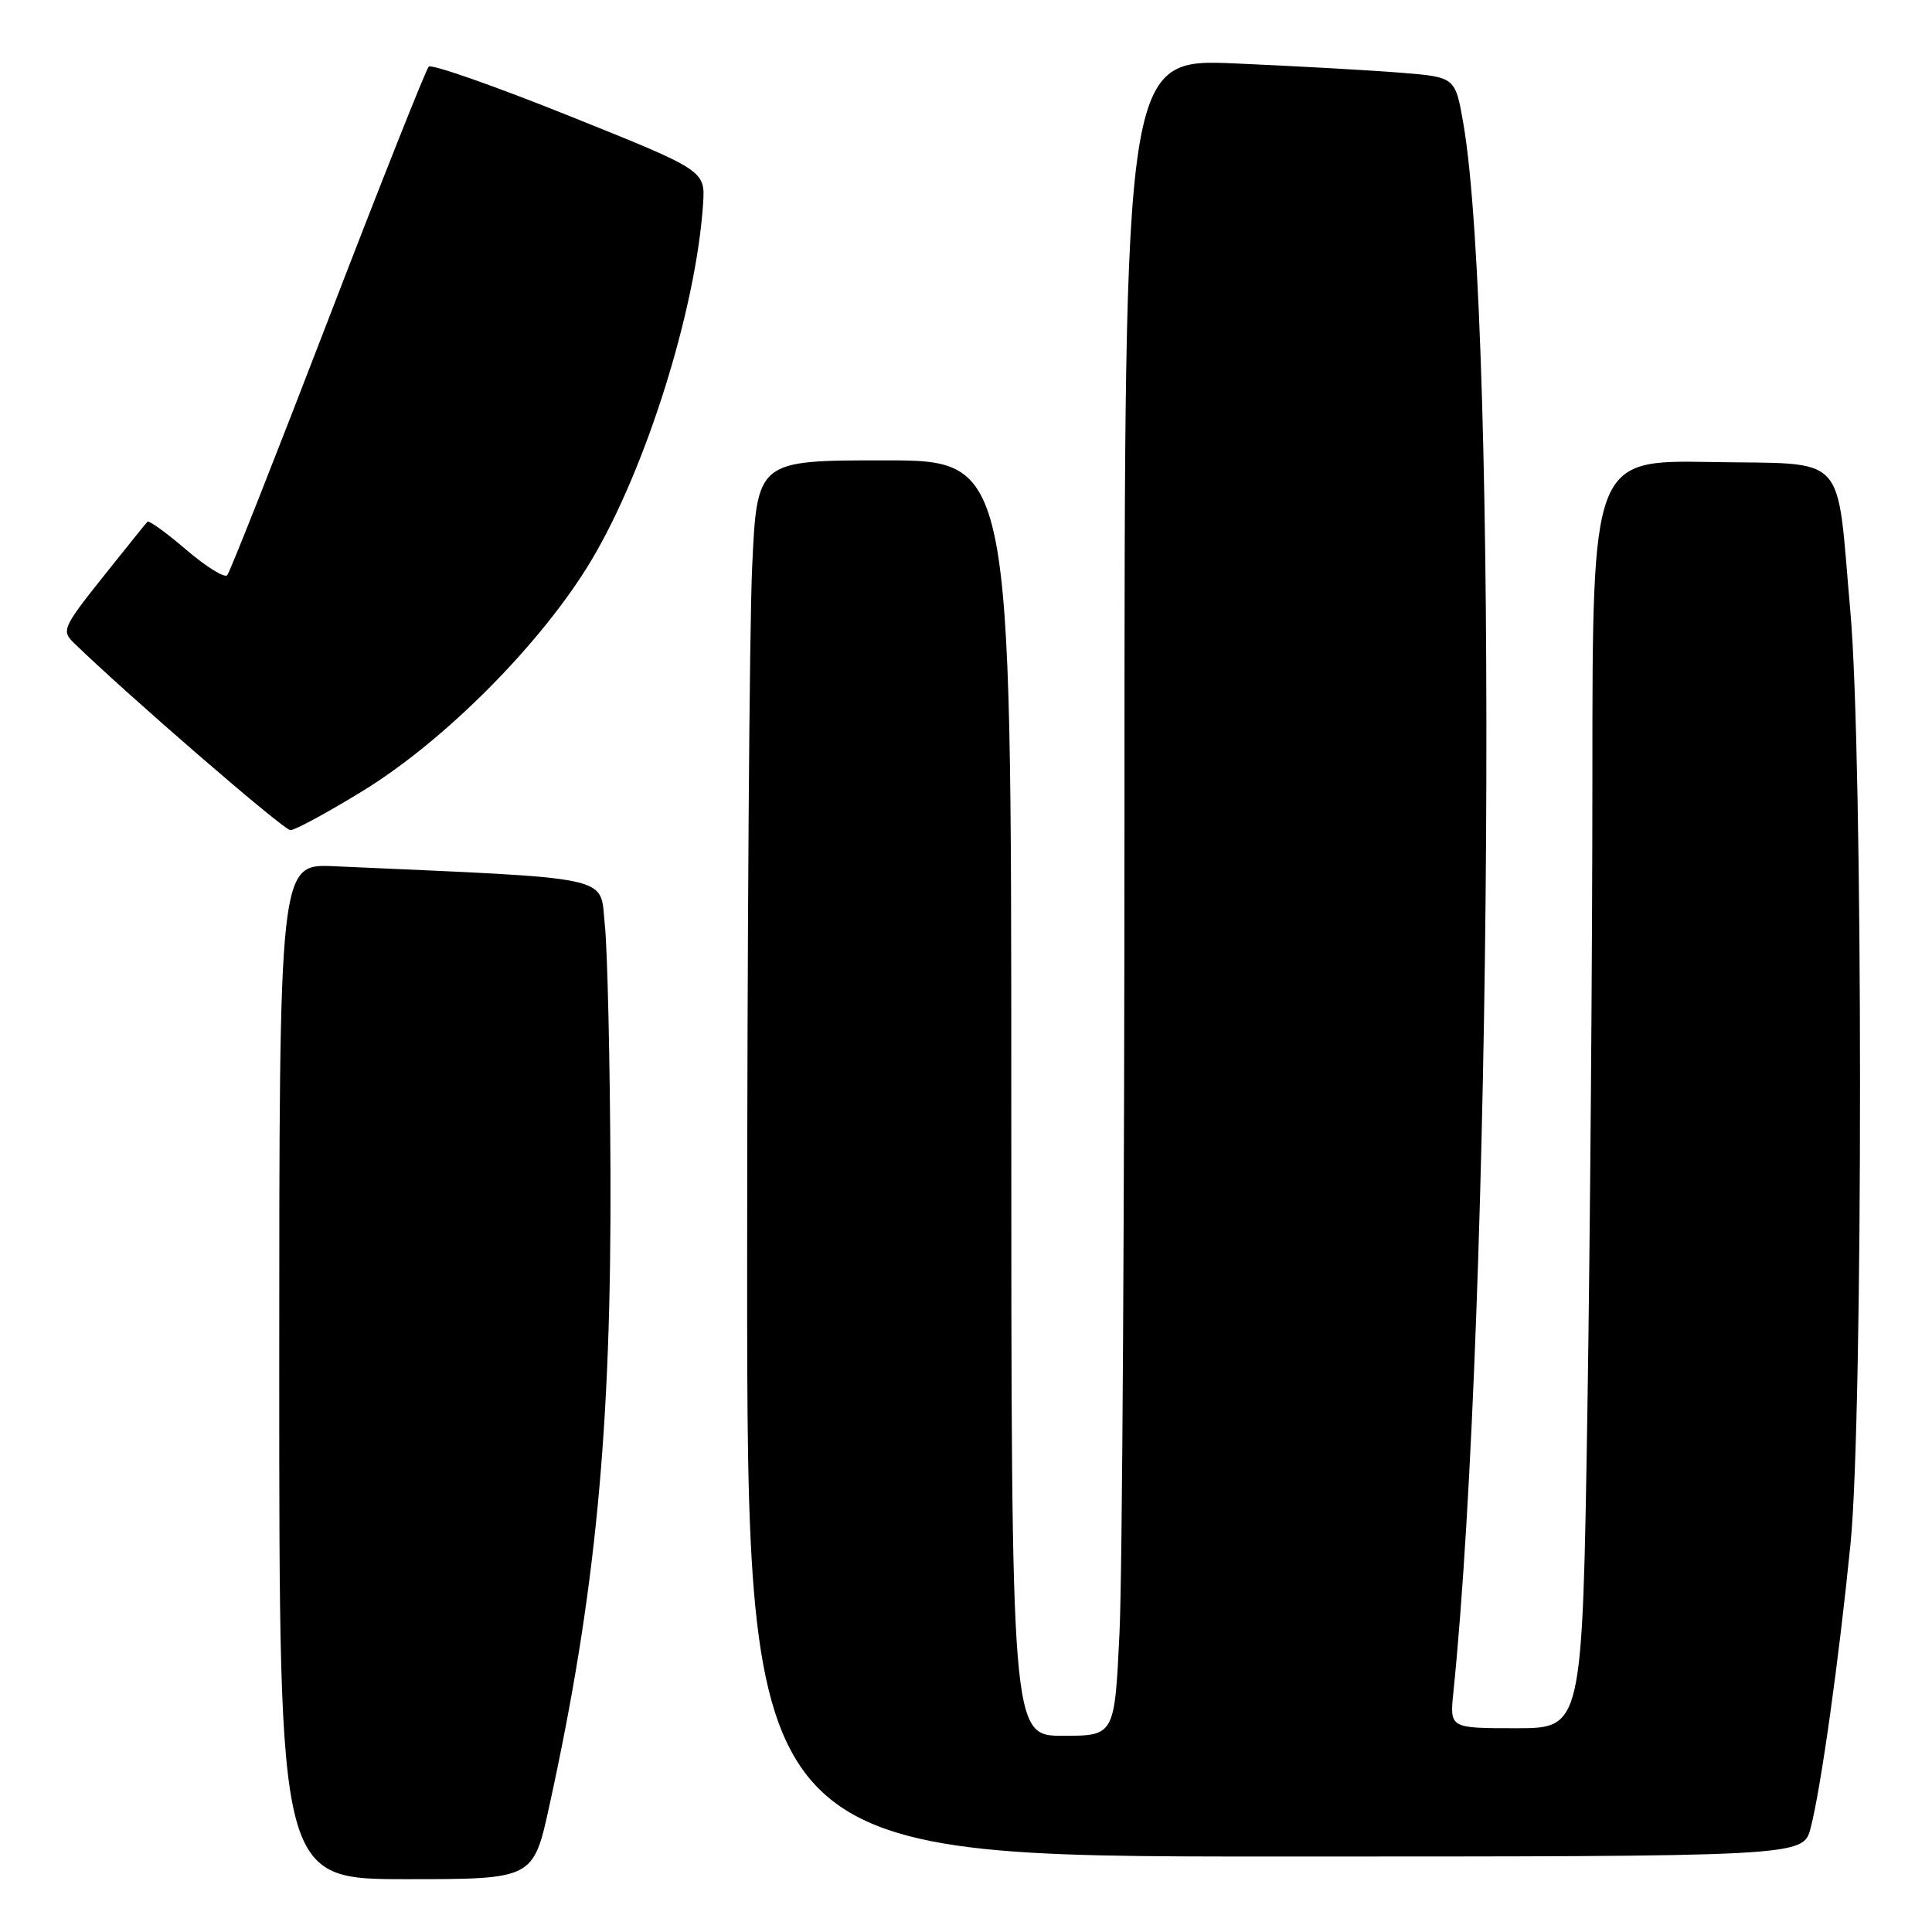 <?xml version="1.0" encoding="UTF-8" standalone="no"?>
<!DOCTYPE svg PUBLIC "-//W3C//DTD SVG 1.1//EN" "http://www.w3.org/Graphics/SVG/1.1/DTD/svg11.dtd" >
<svg xmlns="http://www.w3.org/2000/svg" xmlns:xlink="http://www.w3.org/1999/xlink" version="1.1" viewBox="0 0 256 256">
 <g >
 <path fill="currentColor"
d=" M 72.80 239.25 C 78.92 211.30 81.03 189.39 80.89 155.28 C 80.83 140.55 80.49 125.80 80.14 122.50 C 79.44 115.91 82.04 116.47 44.25 114.78 C 37.00 114.46 37.00 114.46 37.00 181.73 C 37.00 249.00 37.00 249.00 53.83 249.00 C 70.67 249.00 70.67 249.00 72.80 239.25 Z  M 239.91 242.25 C 241.27 237.06 243.66 220.02 245.21 204.50 C 246.89 187.54 246.88 99.99 245.18 81.00 C 243.28 59.61 245.09 61.55 226.68 61.22 C 211.00 60.95 211.00 60.95 211.00 102.81 C 211.00 125.83 210.70 163.65 210.34 186.84 C 209.67 229.00 209.67 229.00 200.88 229.00 C 192.09 229.00 192.09 229.00 192.58 224.25 C 197.72 173.89 198.55 43.14 193.90 16.36 C 192.83 10.22 192.83 10.22 185.67 9.64 C 181.72 9.32 171.86 8.76 163.75 8.41 C 149.00 7.76 149.00 7.76 149.00 105.22 C 149.00 158.83 148.71 208.83 148.34 216.34 C 147.69 230.00 147.69 230.00 140.84 230.00 C 134.00 230.00 134.00 230.00 134.00 145.50 C 134.00 61.00 134.00 61.00 117.16 61.00 C 100.31 61.00 100.31 61.00 99.66 75.25 C 99.30 83.09 99.01 124.71 99.00 167.75 C 99.00 246.00 99.00 246.00 168.96 246.00 C 238.92 246.00 238.92 246.00 239.91 242.25 Z  M 48.04 104.82 C 59.01 98.10 71.88 85.11 78.38 74.21 C 85.62 62.06 92.23 40.96 93.16 27.04 C 93.45 22.59 93.45 22.59 75.48 15.38 C 65.59 11.41 57.19 8.46 56.81 8.83 C 56.44 9.20 50.42 24.35 43.44 42.50 C 36.46 60.65 30.46 75.82 30.11 76.22 C 29.75 76.61 27.31 75.10 24.68 72.85 C 22.06 70.60 19.74 68.93 19.54 69.13 C 19.34 69.33 16.67 72.65 13.61 76.49 C 8.35 83.10 8.14 83.58 9.77 85.17 C 16.89 92.10 37.59 110.00 38.48 110.00 C 39.09 110.00 43.39 107.67 48.04 104.82 Z "/>
</g>
</svg>